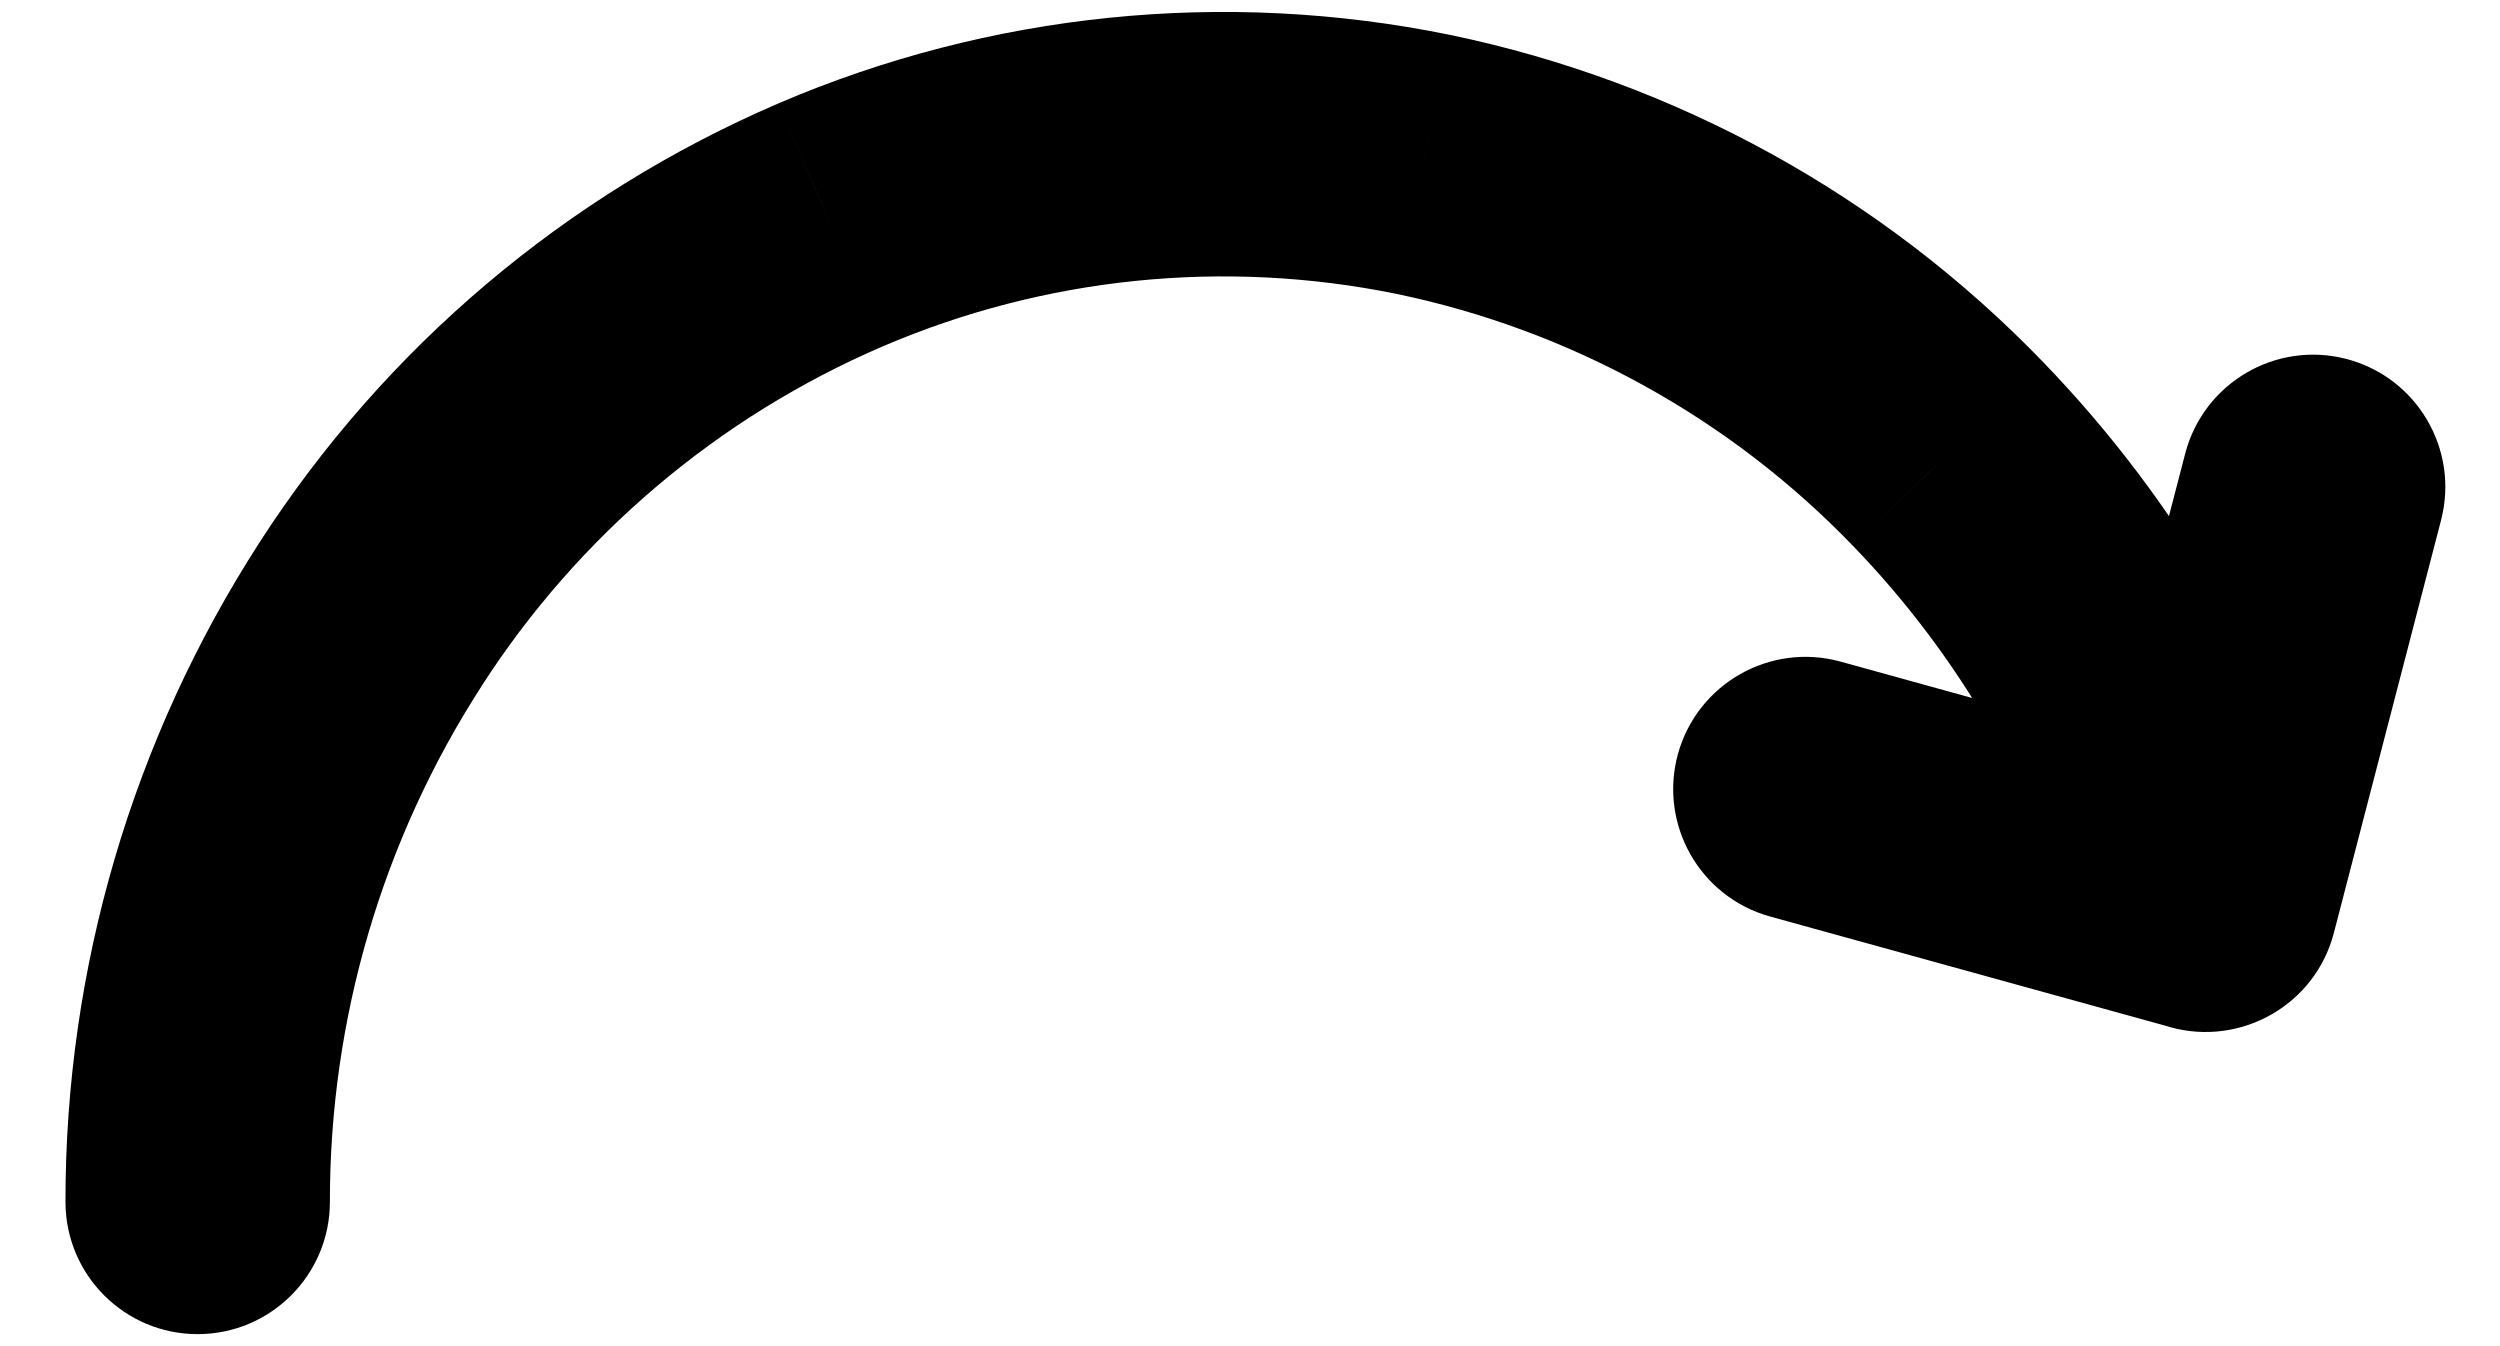 <svg width="26" height="14" viewBox="0 0 26 14" fill="none" xmlns="http://www.w3.org/2000/svg">
<path d="M0.681 12.501C0.682 13.261 1.298 13.876 2.057 13.875C2.816 13.874 3.431 13.258 3.431 12.499L0.681 12.501ZM3.853 6.389L5.009 7.135L5.009 7.134L3.853 6.389ZM8.64 2.338L8.098 1.074L8.096 1.075L8.64 2.338ZM14.801 1.709L15.081 0.363L15.076 0.362L14.801 1.709ZM20.26 4.722L19.27 5.676L19.271 5.677L20.26 4.722ZM21.618 9.737C21.827 10.467 22.589 10.889 23.319 10.679C24.049 10.469 24.47 9.707 24.261 8.977L21.618 9.737ZM21.61 9.011C21.419 9.746 21.86 10.496 22.595 10.687C23.33 10.878 24.081 10.438 24.272 9.703L21.61 9.011ZM25.387 5.41C25.578 4.675 25.137 3.924 24.402 3.733C23.668 3.542 22.917 3.983 22.726 4.718L25.387 5.41ZM22.573 10.682C23.305 10.884 24.062 10.455 24.264 9.723C24.467 8.991 24.037 8.234 23.305 8.032L22.573 10.682ZM19.143 6.881C18.411 6.679 17.654 7.109 17.451 7.84C17.249 8.572 17.678 9.33 18.41 9.532L19.143 6.881ZM3.431 12.499C3.429 10.596 3.977 8.733 5.009 7.135L2.698 5.643C1.379 7.687 0.678 10.069 0.681 12.501L3.431 12.499ZM5.009 7.134C6.018 5.567 7.471 4.337 9.183 3.601L8.096 1.075C5.882 2.027 4.003 3.618 2.697 5.644L5.009 7.134ZM9.181 3.602C10.866 2.88 12.73 2.69 14.526 3.057L15.076 0.362C12.732 -0.117 10.297 0.132 8.098 1.074L9.181 3.602ZM14.521 3.056C16.332 3.432 17.987 4.345 19.27 5.676L21.25 3.767C19.583 2.038 17.433 0.852 15.081 0.363L14.521 3.056ZM19.271 5.677C20.374 6.818 21.179 8.212 21.618 9.737L24.261 8.977C23.698 7.02 22.664 5.231 21.249 3.766L19.271 5.677ZM24.272 9.703L25.387 5.41L22.726 4.718L21.61 9.011L24.272 9.703ZM23.305 8.032L19.143 6.881L18.41 9.532L22.573 10.682L23.305 8.032Z" fill="black"/>
</svg>
